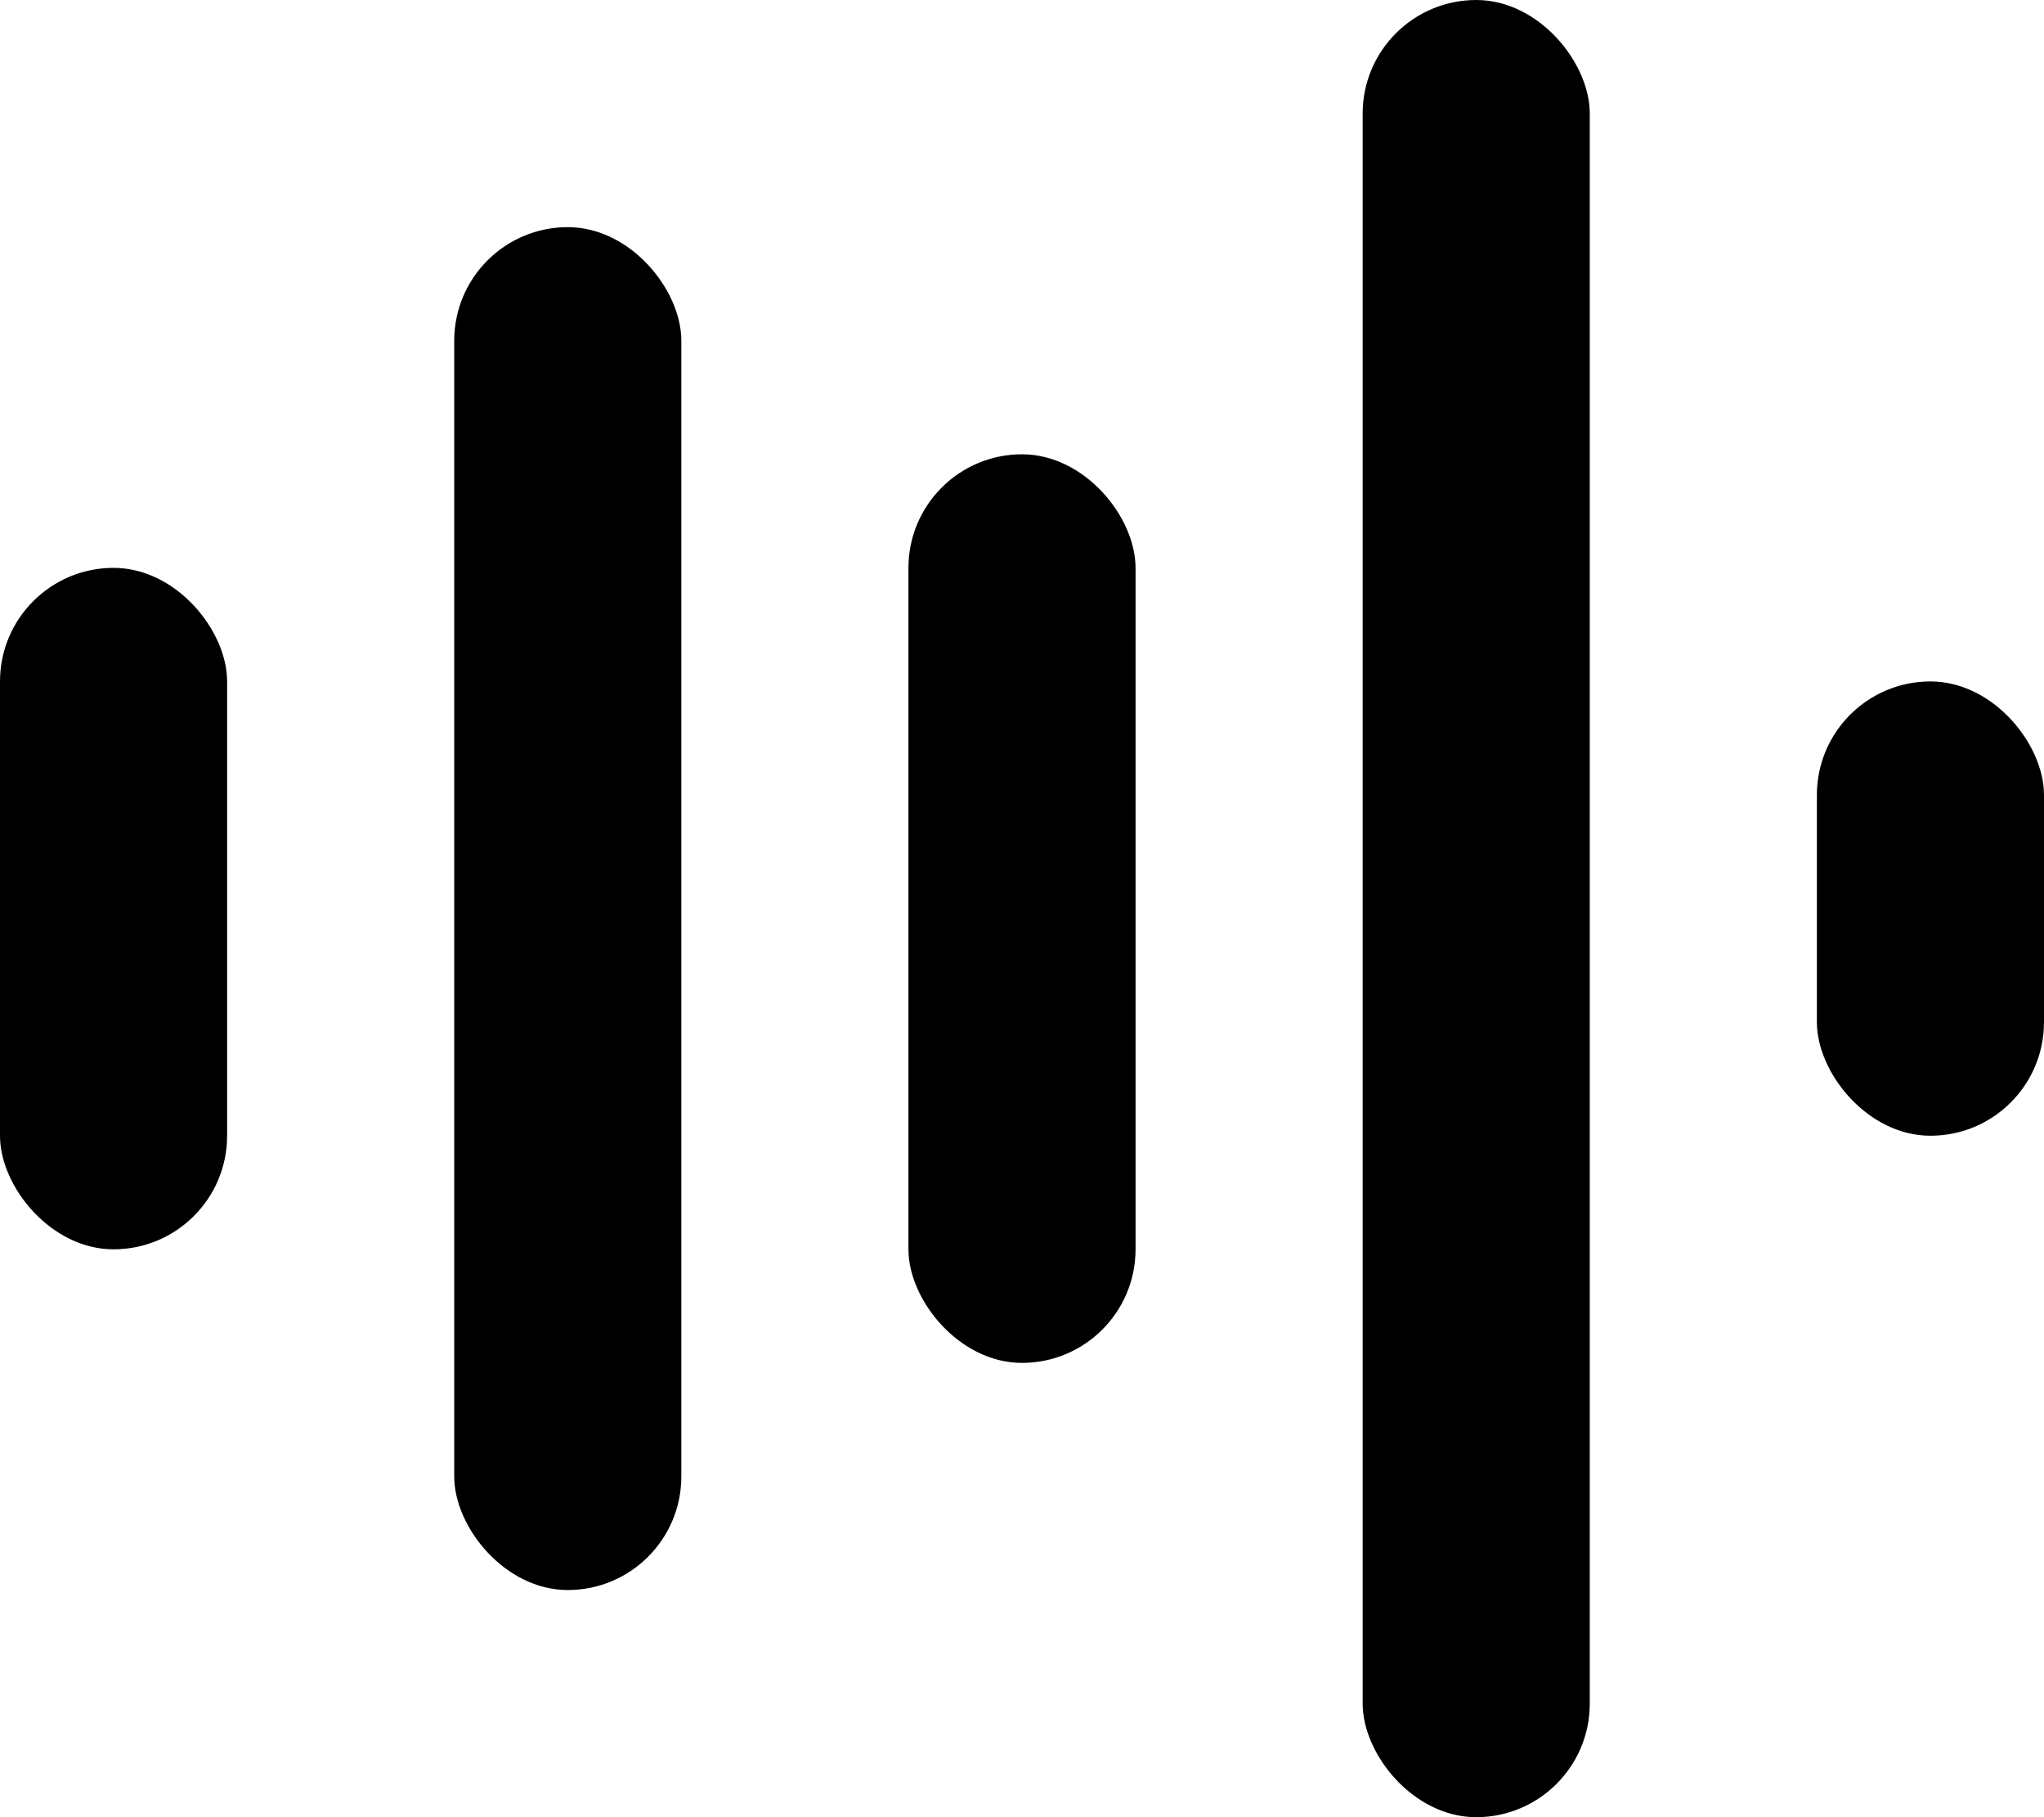 <?xml version="1.0" encoding="UTF-8" standalone="no"?>
<svg width="144px" height="128px" viewBox="0 0 144 128" version="1.1" xmlns="http://www.w3.org/2000/svg" xmlns:xlink="http://www.w3.org/1999/xlink">
    <!-- Generator: Sketch 40.3 (33839) - http://www.bohemiancoding.com/sketch -->
    <title>Group</title>
    <desc>Created with Sketch.</desc>
    <defs></defs>
    <g id="Icons" stroke="none" stroke-width="1" fill="none" fill-rule="evenodd">
        <g id="Icon---Freq" transform="translate(-8, -16)" fill="#000000">
            <g id="Group" transform="translate(8, 16)">
                <rect id="Rectangle-3" x="0" y="40" width="16" height="48" rx="8"></rect>
                <rect id="Rectangle-3" x="32" y="16" width="16" height="96" rx="8"></rect>
                <rect id="Rectangle-3" x="64" y="32" width="16" height="64" rx="8"></rect>
                <rect id="Rectangle-3" x="96" y="0" width="16" height="128" rx="8"></rect>
                <rect id="Rectangle-3" x="128" y="48" width="16" height="32" rx="8"></rect>
            </g>
        </g>
    </g>
</svg>